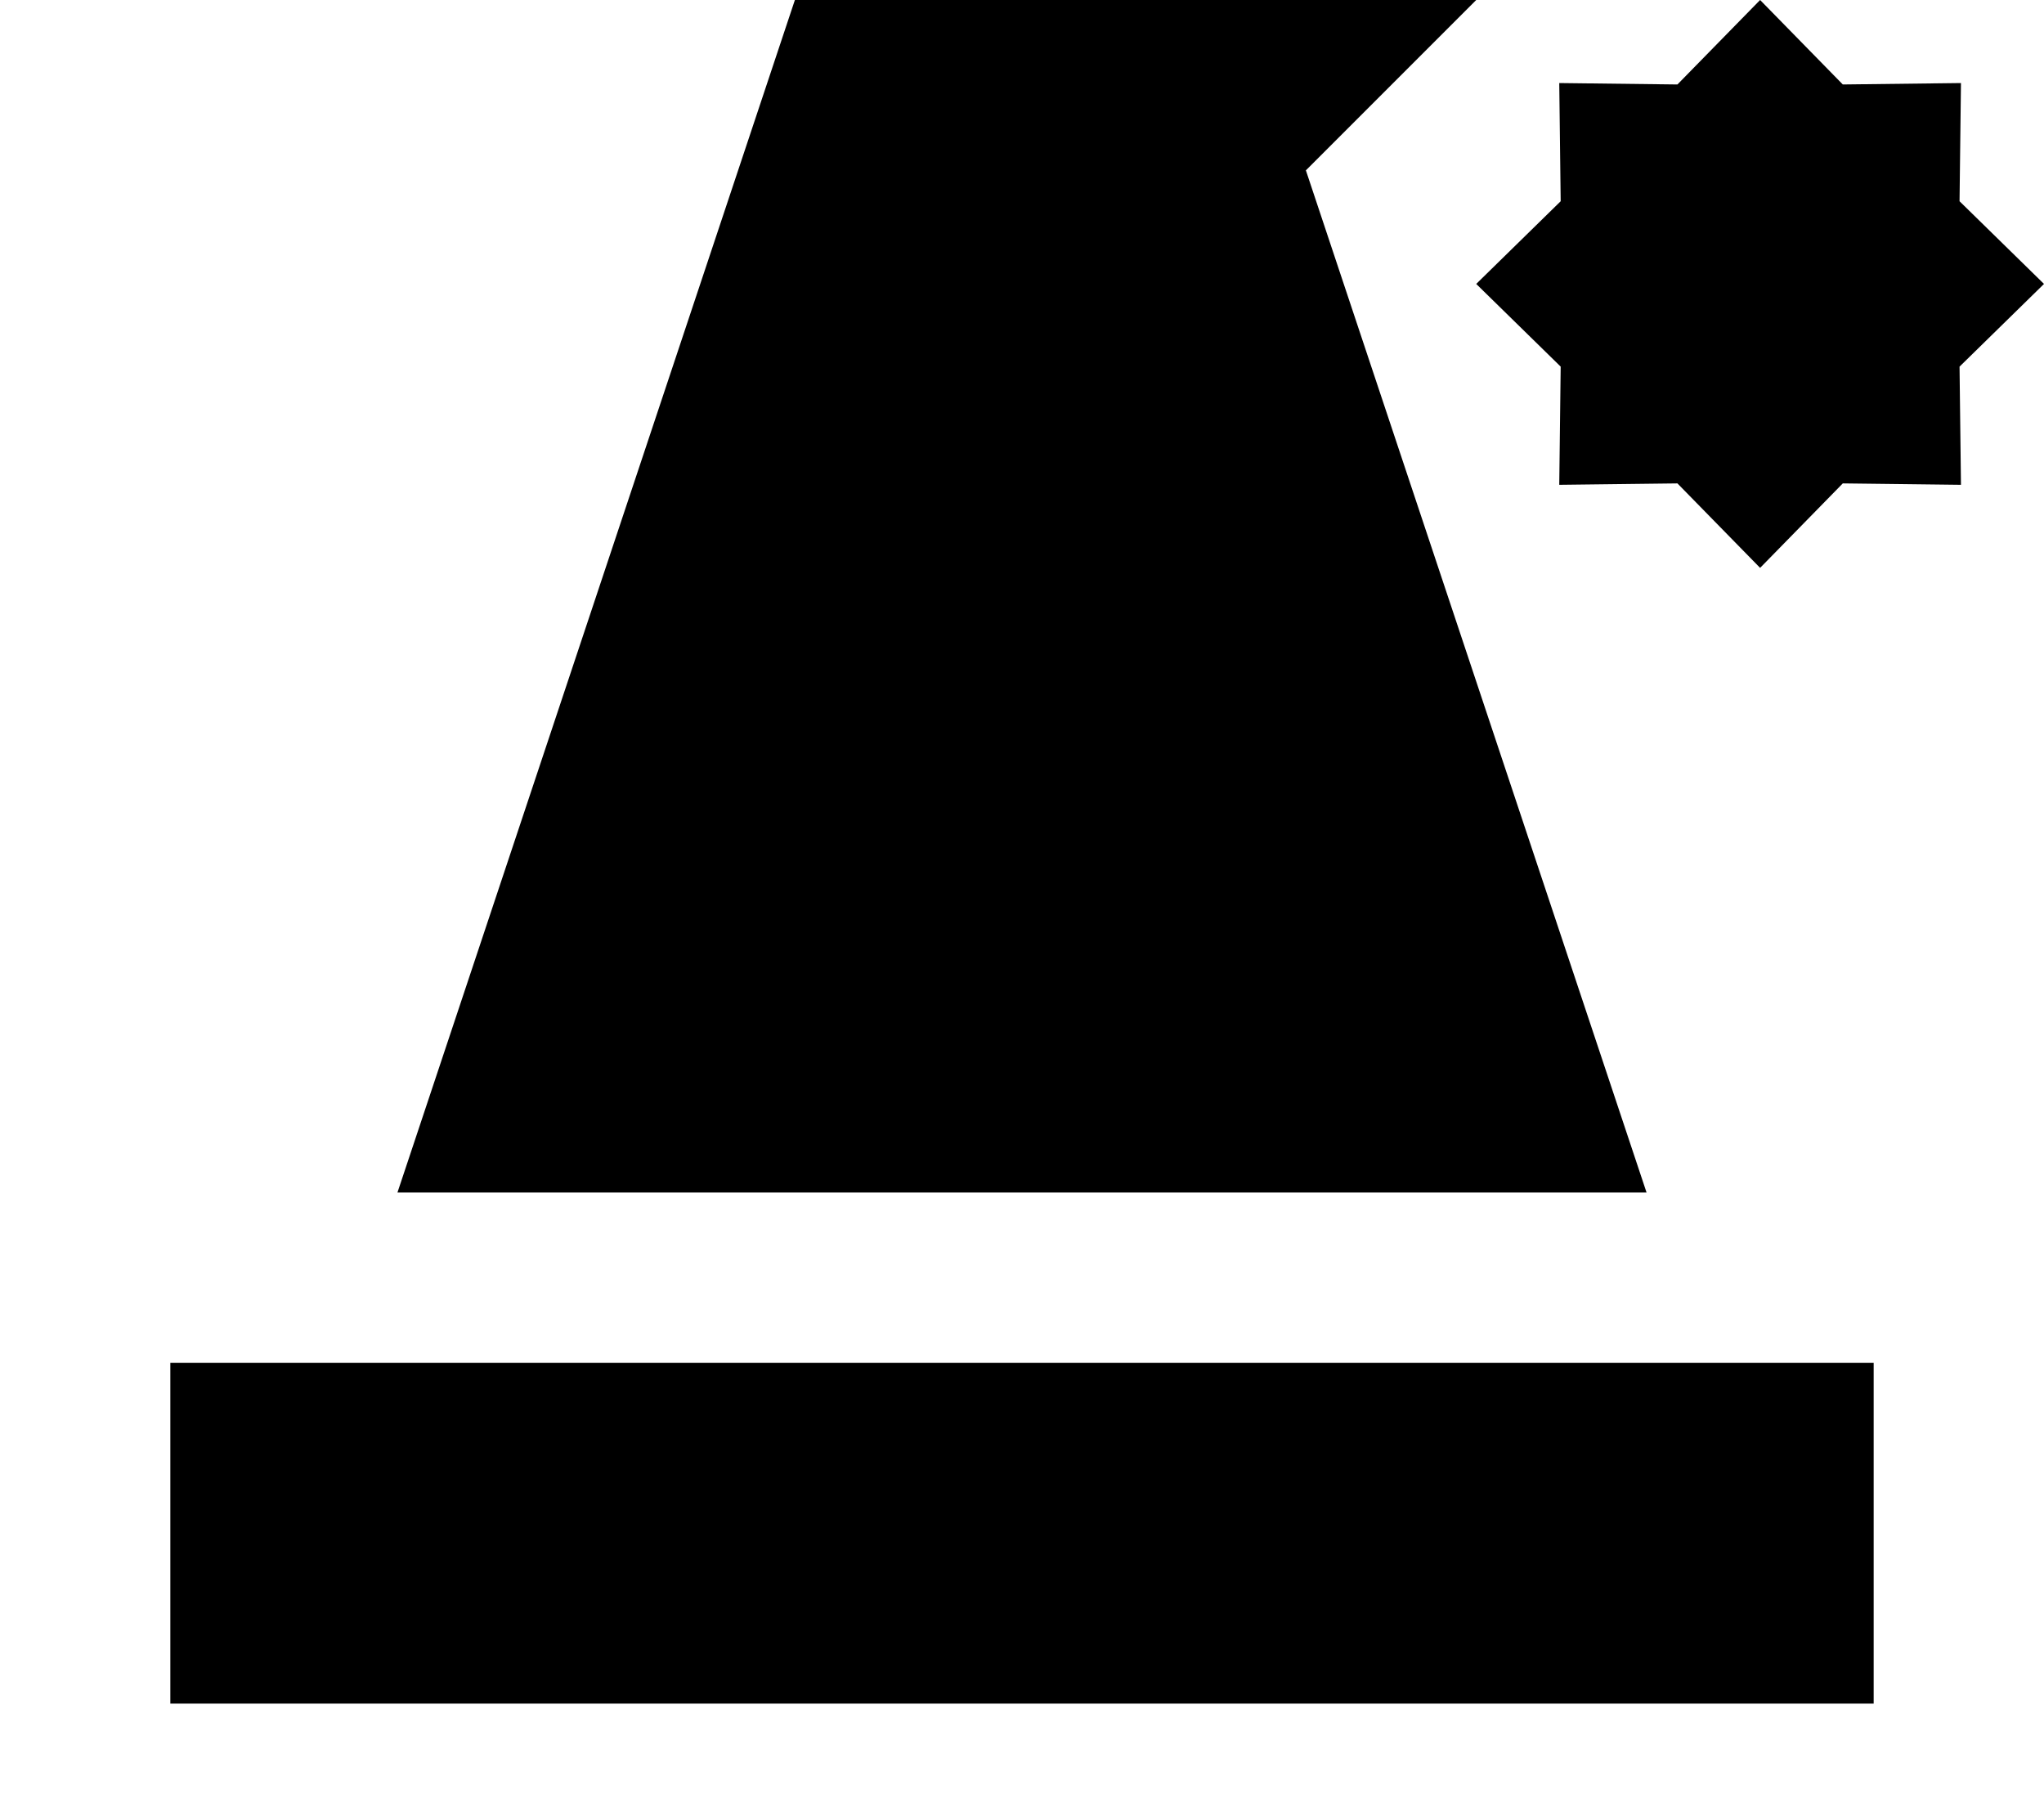 <svg xmlns="http://www.w3.org/2000/svg" viewBox="0 0 576 512"><!--! Font Awesome Pro 7.0.1 by @fontawesome - https://fontawesome.com License - https://fontawesome.com/license (Commercial License) Copyright 2025 Fonticons, Inc. --><path fill="currentColor" d="M464 336l-352 0 112-336 192 0-48 48 96 288zm64 144l-480 0 0-96 480 0 0 96zM519.3 23.8l33.3-.4-.4 33.3 23.8 23.3-23.8 23.3 .4 33.3-33.3-.4-23.3 23.8-23.3-23.8-33.3 .4 .4-33.3-23.8-23.3 23.8-23.3-.4-33.3 33.3 .4 23.3-23.8 23.3 23.8z"/></svg>